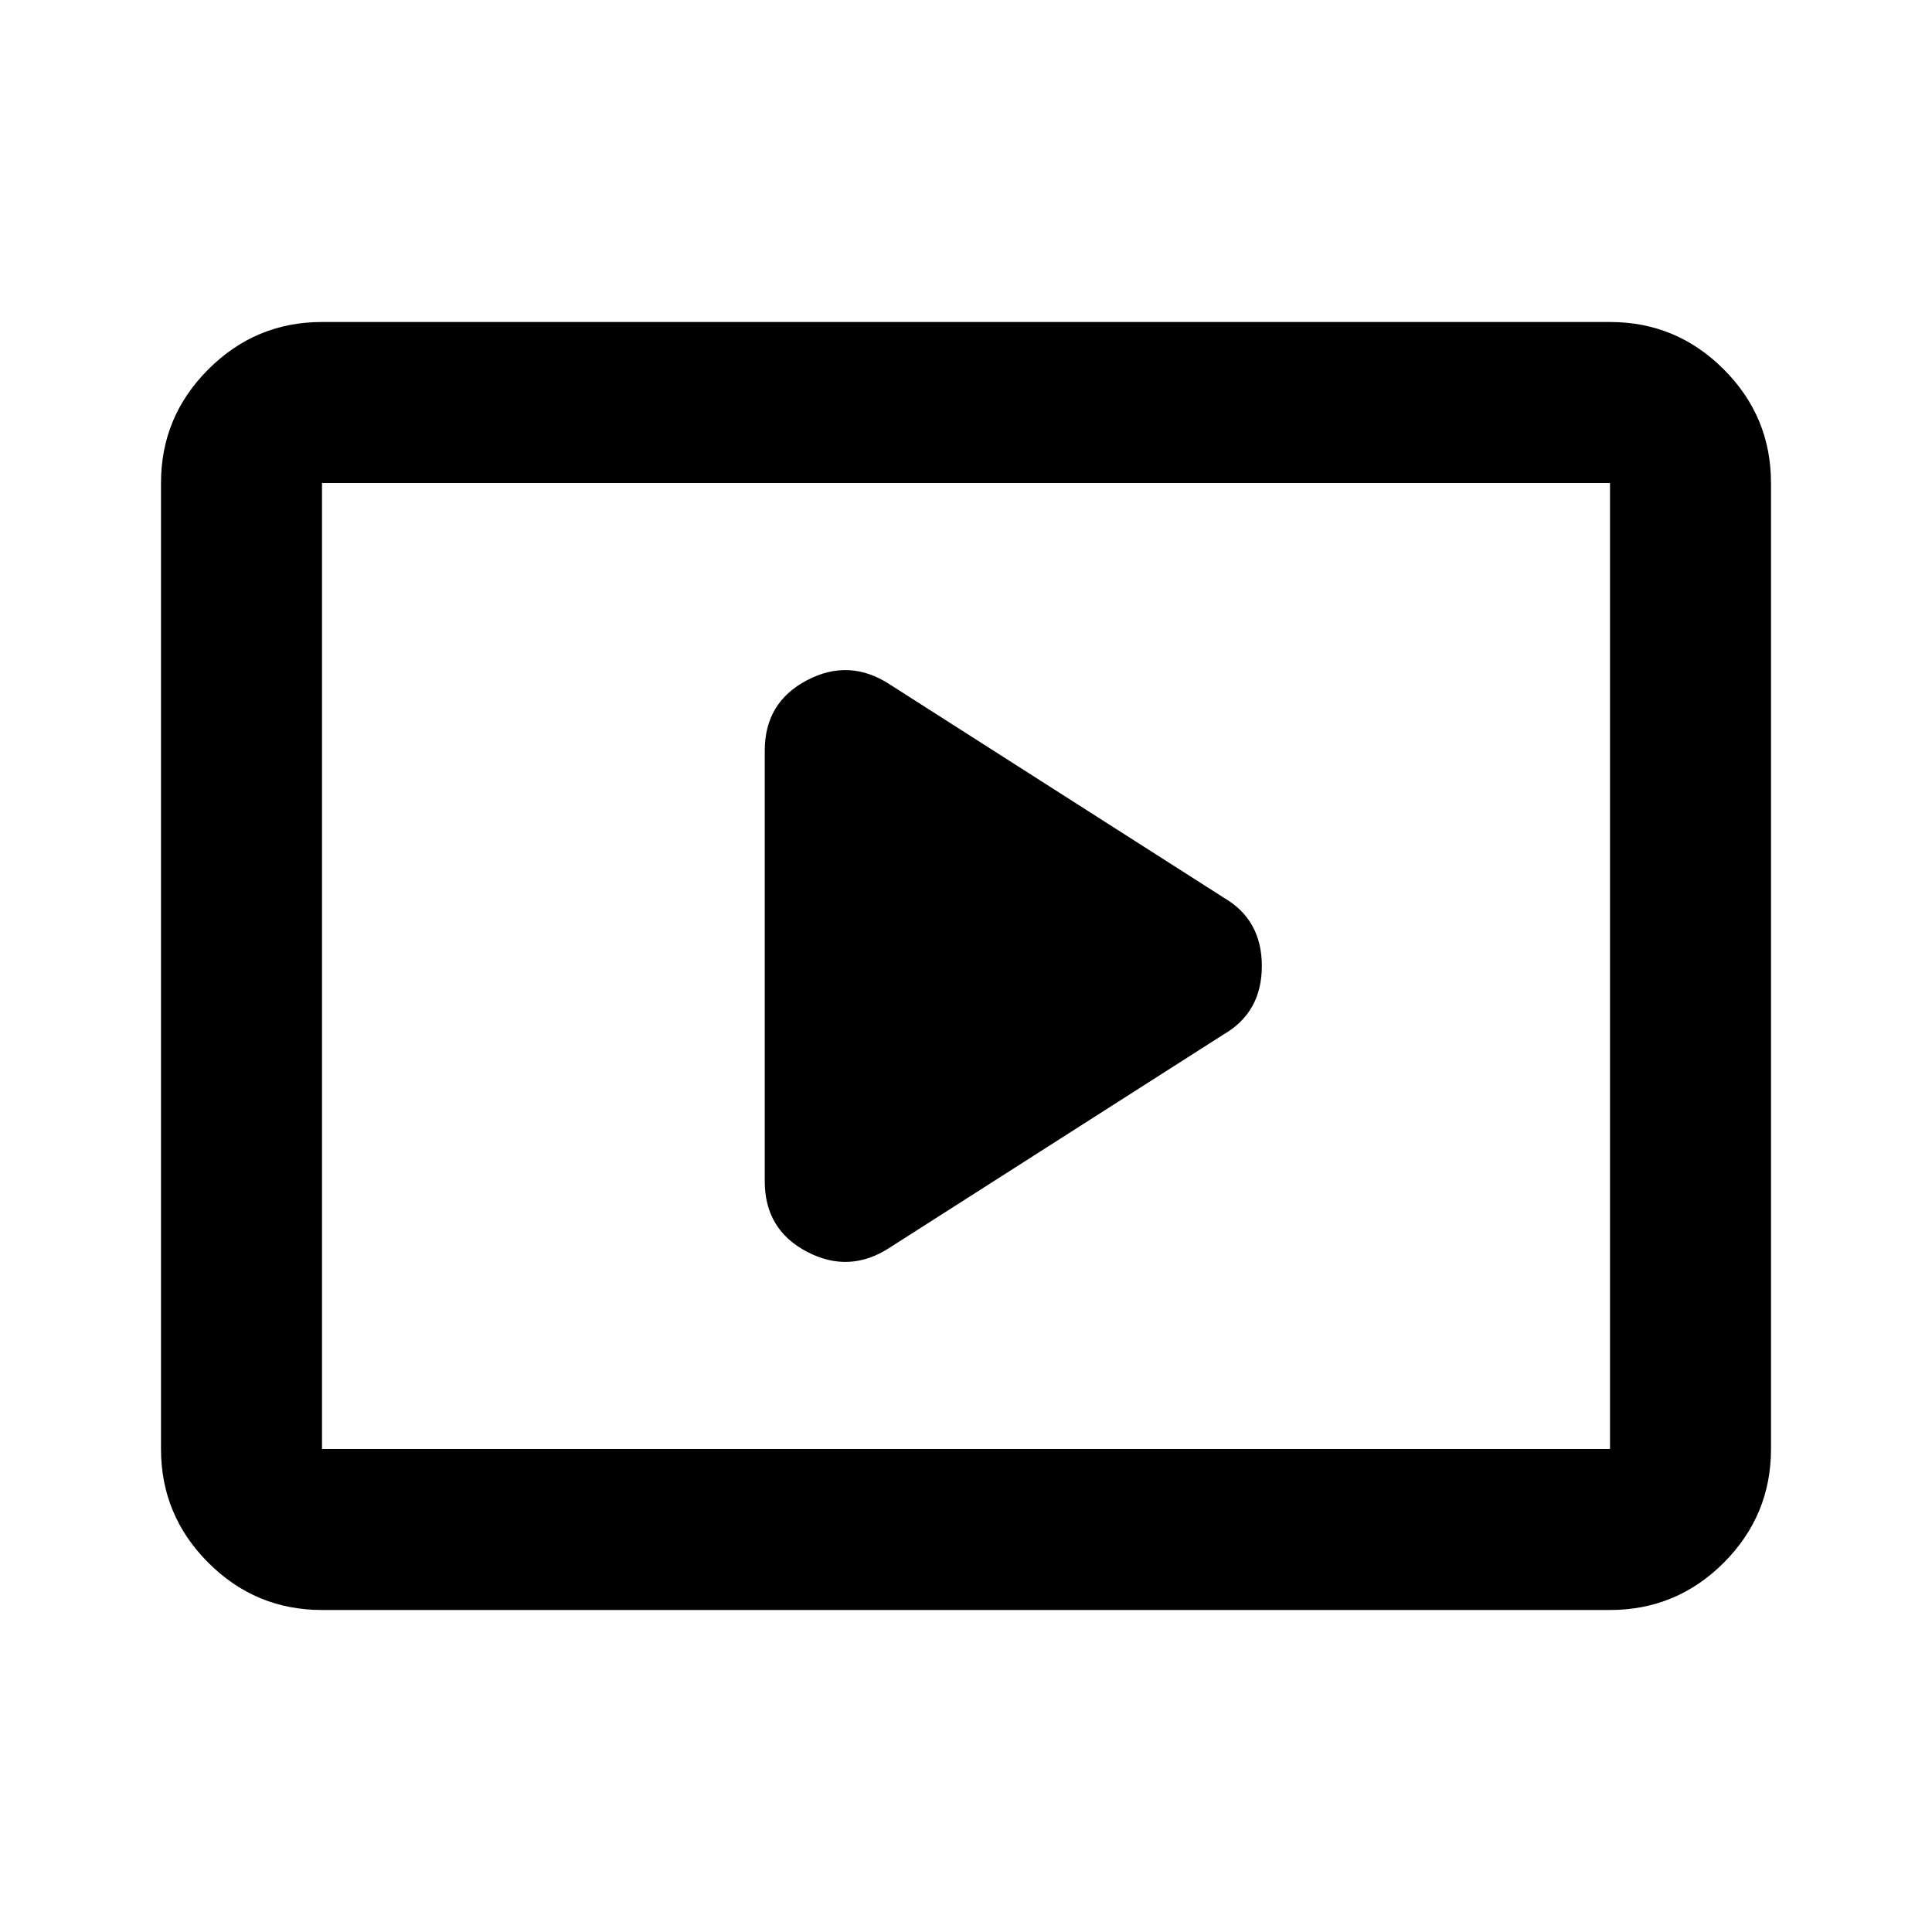 <svg xmlns="http://www.w3.org/2000/svg" height="24" width="24"><path d="m11.05 15.5 4.15-2.65q.475-.275.475-.85t-.475-.85L11.05 8.5q-.5-.325-1.025-.05-.525.275-.525.875v5.35q0 .6.525.875t1.025-.05ZM4 20q-.825 0-1.412-.587Q2 18.825 2 18V6q0-.825.588-1.412Q3.175 4 4 4h16q.825 0 1.413.588Q22 5.175 22 6v12q0 .825-.587 1.413Q20.825 20 20 20Zm0-2V6v12Zm0 0h16V6H4v12Z"/></svg>